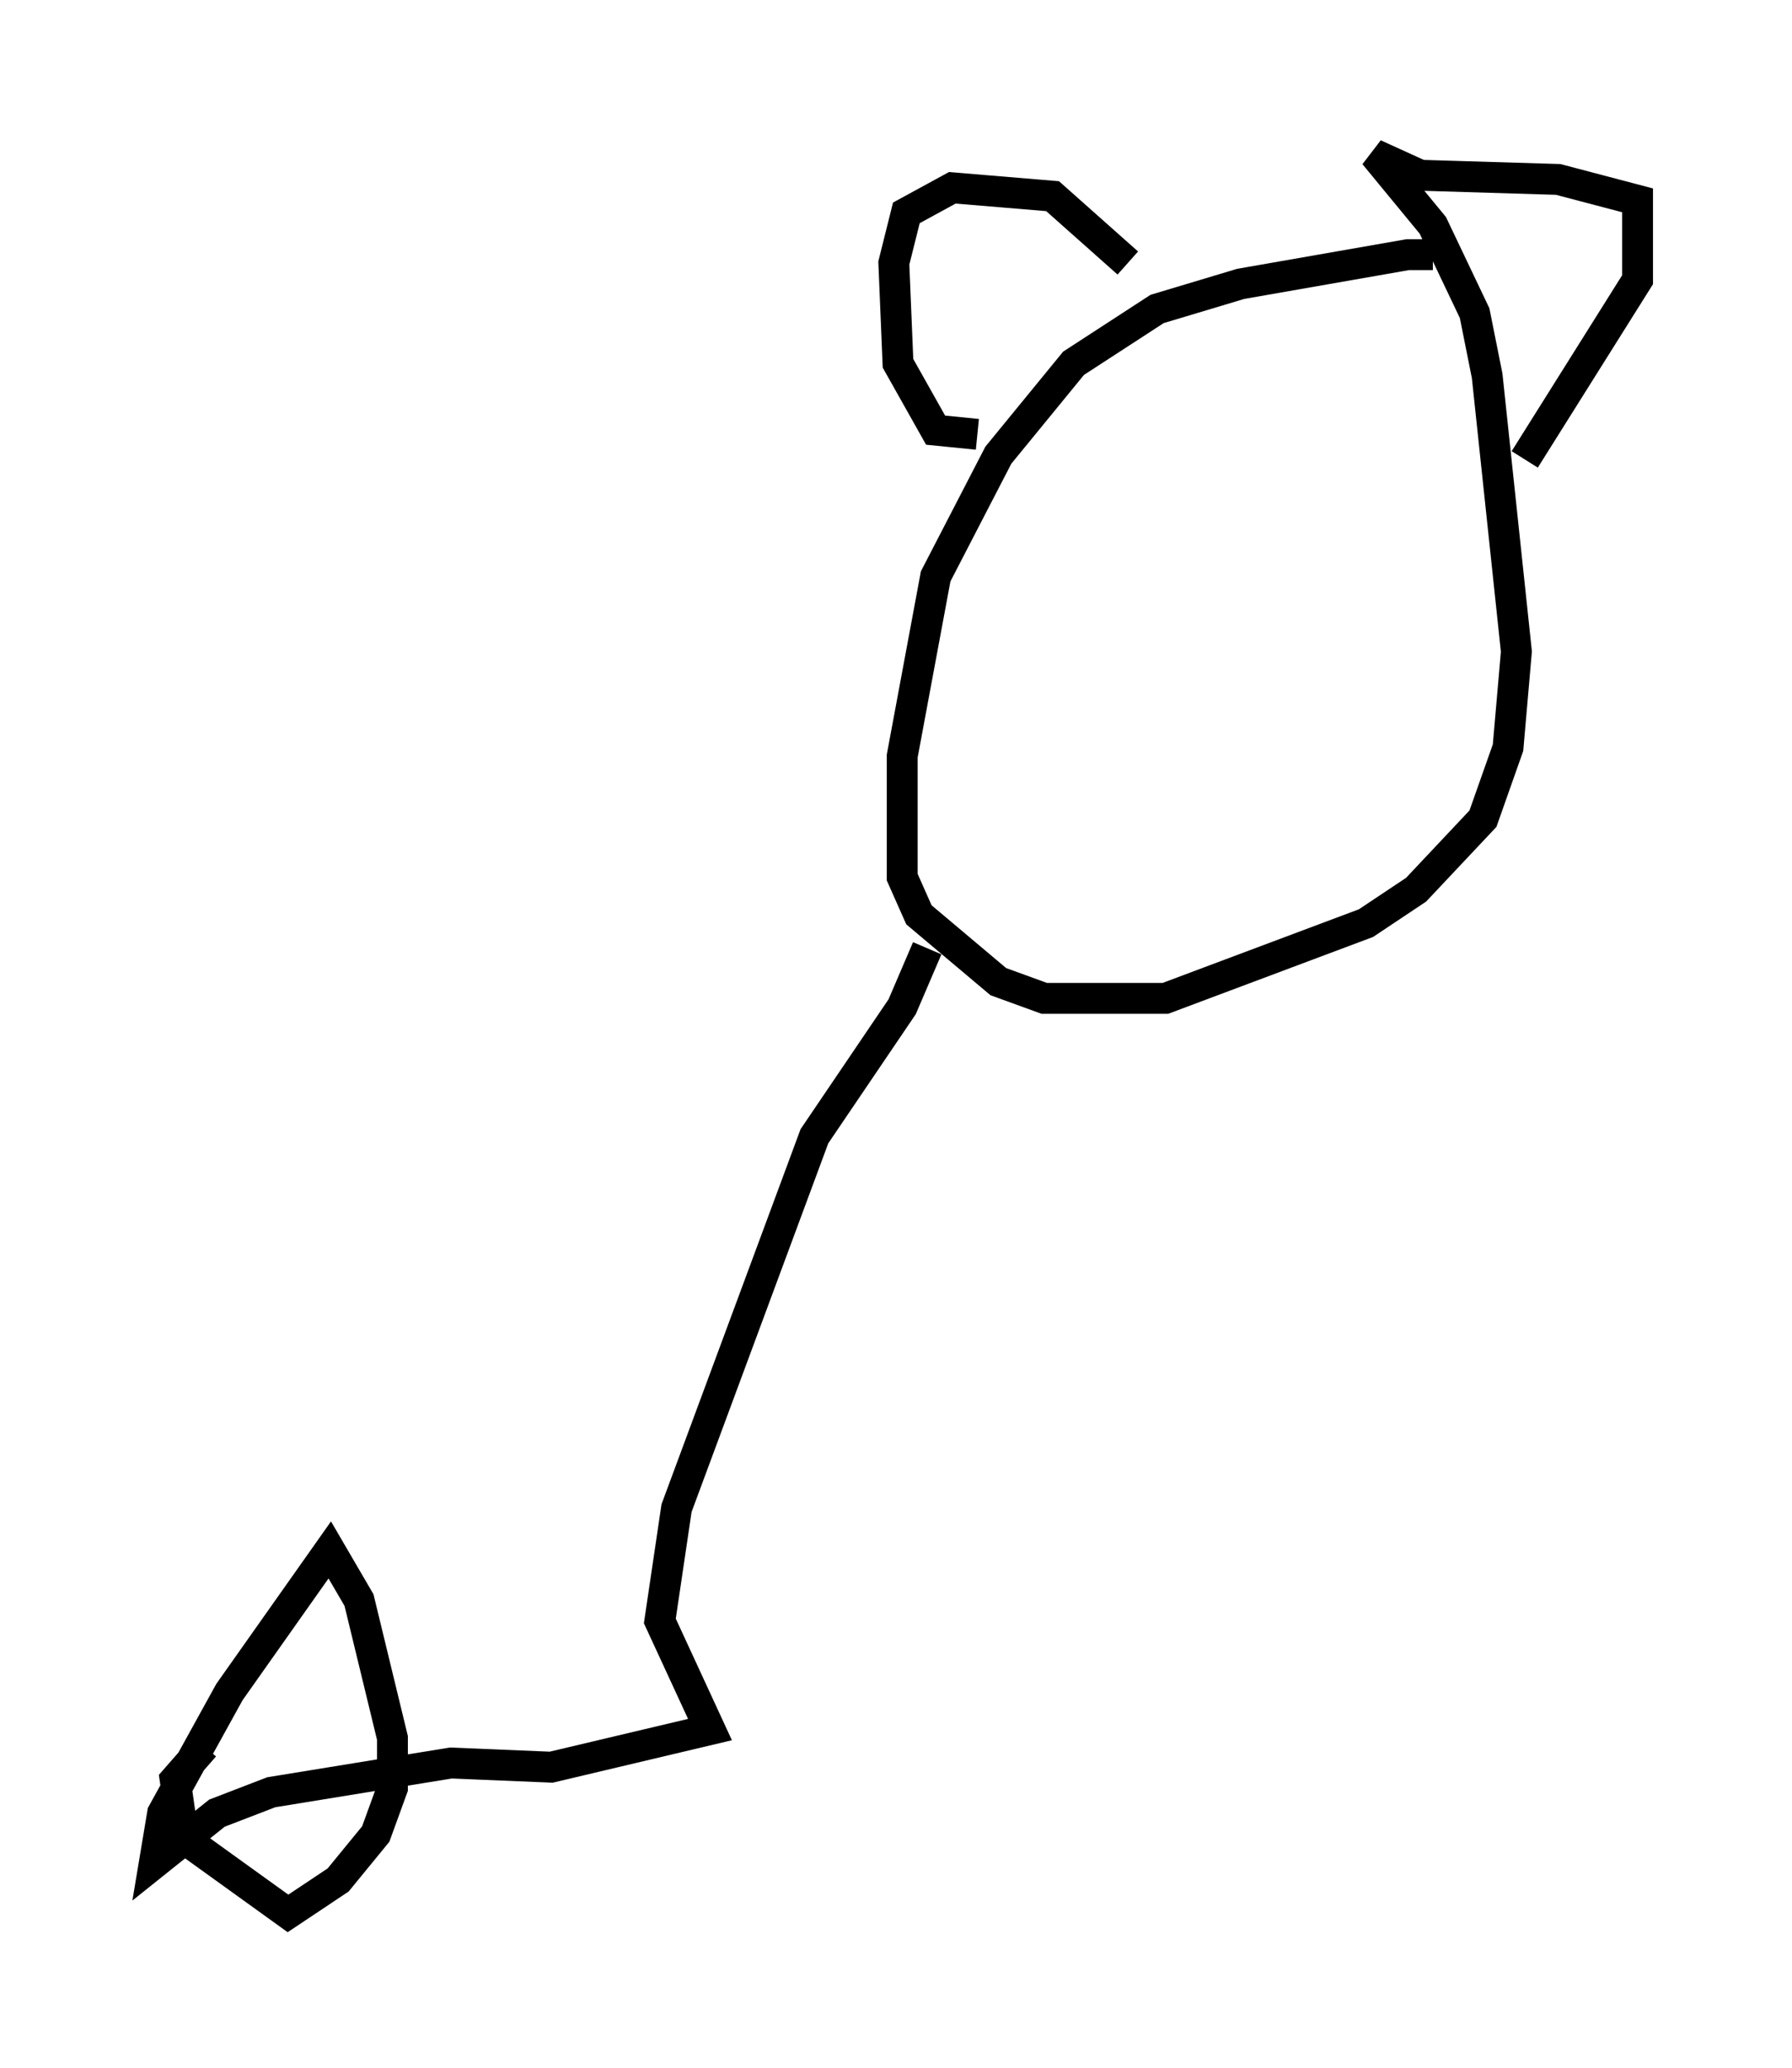 <?xml version="1.0" encoding="utf-8" ?>
<svg baseProfile="full" height="66.968" version="1.1" width="58.037" xmlns="http://www.w3.org/2000/svg" xmlns:ev="http://www.w3.org/2001/xml-events" xmlns:xlink="http://www.w3.org/1999/xlink"><defs /><rect fill="white" height="66.968" width="58.037" x="0" y="0" /><path d="M47.083, 9.059 m-0.677, -0.812 l-0.812, 0.0 -5.413, 0.947 l-2.706, 0.812 -2.706, 1.759 l-2.436, 2.977 -2.03, 3.924 l-1.083, 5.819 0.0, 3.924 l0.541, 1.218 2.571, 2.165 l1.488, 0.541 3.924, 0.0 l6.495, -2.436 1.624, -1.083 l2.165, -2.3 0.812, -2.3 l0.271, -3.112 -0.947, -8.931 l-0.406, -2.03 -1.353, -2.842 l-1.894, -2.3 1.488, 0.677 l4.465, 0.135 2.571, 0.677 l0.0, 2.571 -3.654, 5.819 m-12.855, -6.36 l-2.436, -2.165 -3.248, -0.271 l-1.488, 0.812 -0.406, 1.624 l0.135, 3.248 1.218, 2.165 l1.353, 0.135 m-1.624, 16.644 l-0.812, 1.894 -2.842, 4.195 l-4.465, 12.043 -0.541, 3.654 l1.624, 3.518 -5.142, 1.218 l-3.248, -0.135 -5.819, 0.947 l-1.759, 0.677 -2.03, 1.624 l0.271, -1.624 2.165, -3.924 l3.248, -4.601 0.947, 1.624 l1.083, 4.465 0.0, 1.624 l-0.541, 1.488 -1.218, 1.488 l-1.624, 1.083 -3.383, -2.436 l-0.271, -1.894 0.947, -1.083 " fill="none" stroke="black" stroke-width="1" /></svg>